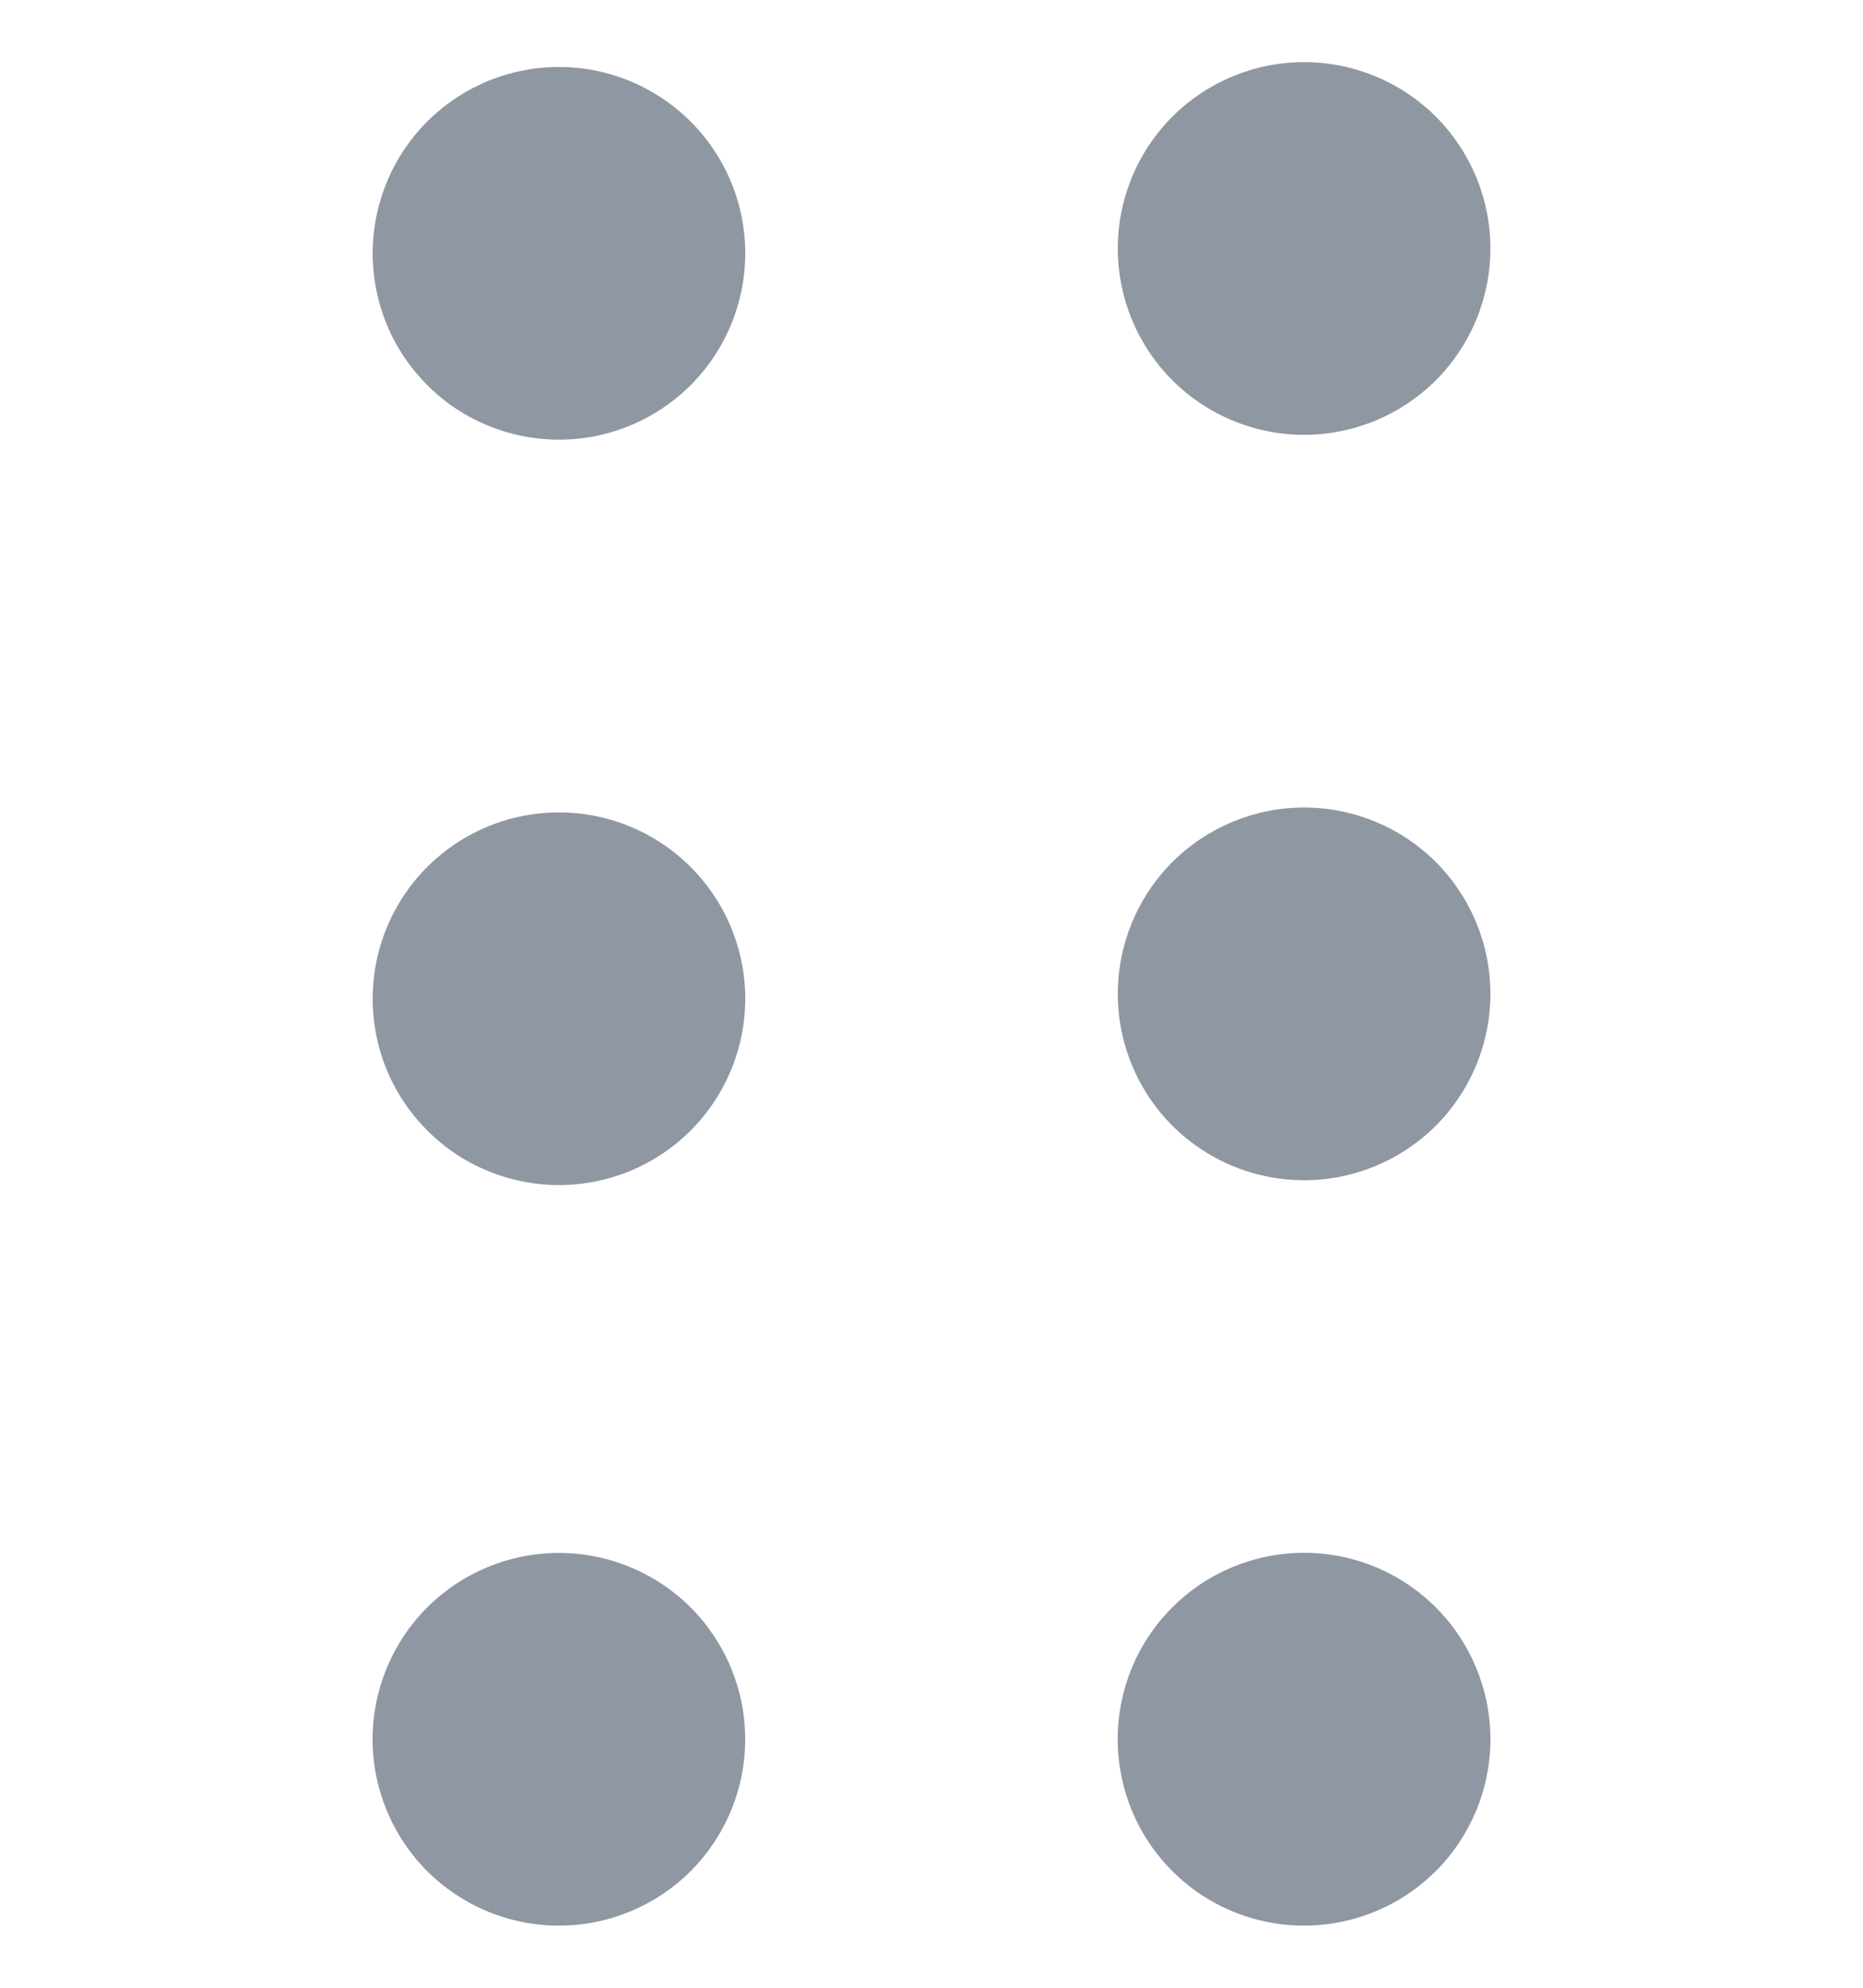 <svg width="15" height="16" viewBox="0 0 15 16" fill="none" xmlns="http://www.w3.org/2000/svg">
<g clip-path="url(#clip0_2825_129458)">
<path d="M6 2C6.005 2.2 5.97 2.399 5.897 2.586C5.824 2.772 5.715 2.942 5.575 3.086C5.435 3.229 5.268 3.343 5.084 3.421C4.899 3.499 4.701 3.539 4.501 3.539C4.301 3.539 4.103 3.499 3.918 3.421C3.733 3.344 3.566 3.23 3.427 3.086C3.287 2.943 3.177 2.773 3.104 2.587C3.031 2.4 2.996 2.201 3.001 2.001C3.011 1.61 3.173 1.238 3.453 0.965C3.733 0.692 4.109 0.539 4.5 0.539C4.891 0.539 5.267 0.692 5.547 0.965C5.827 1.237 5.99 1.609 6 2V2ZM6 8C6.005 8.2 5.97 8.399 5.897 8.586C5.824 8.772 5.715 8.942 5.575 9.086C5.435 9.229 5.268 9.343 5.084 9.421C4.899 9.499 4.701 9.539 4.501 9.539C4.301 9.539 4.103 9.499 3.918 9.421C3.733 9.344 3.566 9.23 3.427 9.086C3.287 8.943 3.177 8.773 3.104 8.587C3.031 8.4 2.996 8.201 3.001 8.001C3.011 7.61 3.173 7.238 3.453 6.965C3.733 6.692 4.109 6.539 4.5 6.539C4.891 6.539 5.267 6.692 5.547 6.965C5.827 7.237 5.99 7.609 6 8V8ZM6 14C6 14.398 5.842 14.779 5.561 15.061C5.279 15.342 4.898 15.5 4.5 15.5C4.102 15.5 3.721 15.342 3.439 15.061C3.158 14.779 3 14.398 3 14C3 13.602 3.158 13.221 3.439 12.939C3.721 12.658 4.102 12.5 4.5 12.5C4.898 12.5 5.279 12.658 5.561 12.939C5.842 13.221 6 13.602 6 14ZM12 2C12 2.398 11.842 2.779 11.561 3.061C11.279 3.342 10.898 3.5 10.5 3.5C10.102 3.5 9.721 3.342 9.439 3.061C9.158 2.779 9 2.398 9 2C9 1.602 9.158 1.221 9.439 0.939C9.721 0.658 10.102 0.5 10.5 0.5C10.898 0.5 11.279 0.658 11.561 0.939C11.842 1.221 12 1.602 12 2V2ZM12 8C12 8.398 11.842 8.779 11.561 9.061C11.279 9.342 10.898 9.5 10.5 9.5C10.102 9.5 9.721 9.342 9.439 9.061C9.158 8.779 9 8.398 9 8C9 7.602 9.158 7.221 9.439 6.939C9.721 6.658 10.102 6.5 10.5 6.5C10.898 6.5 11.279 6.658 11.561 6.939C11.842 7.221 12 7.602 12 8V8ZM12 14C12 14.197 11.961 14.392 11.886 14.574C11.81 14.756 11.7 14.922 11.56 15.061C11.421 15.2 11.255 15.311 11.073 15.386C10.891 15.461 10.696 15.5 10.499 15.5C10.302 15.5 10.107 15.461 9.925 15.386C9.743 15.31 9.577 15.2 9.438 15.06C9.299 14.921 9.188 14.755 9.113 14.573C9.038 14.391 8.999 14.196 8.999 13.999C8.999 13.601 9.157 13.219 9.439 12.938C9.72 12.657 10.102 12.499 10.5 12.499C10.898 12.499 11.28 12.657 11.561 12.939C11.842 13.22 12 13.602 12 14Z" fill="#8F97A3"/>
</g>
<defs>
<clipPath id="clip0_2825_129458">
<rect width="15" height="15" fill="white" transform="translate(0 0.5)"/>
</clipPath>
</defs>
</svg>
